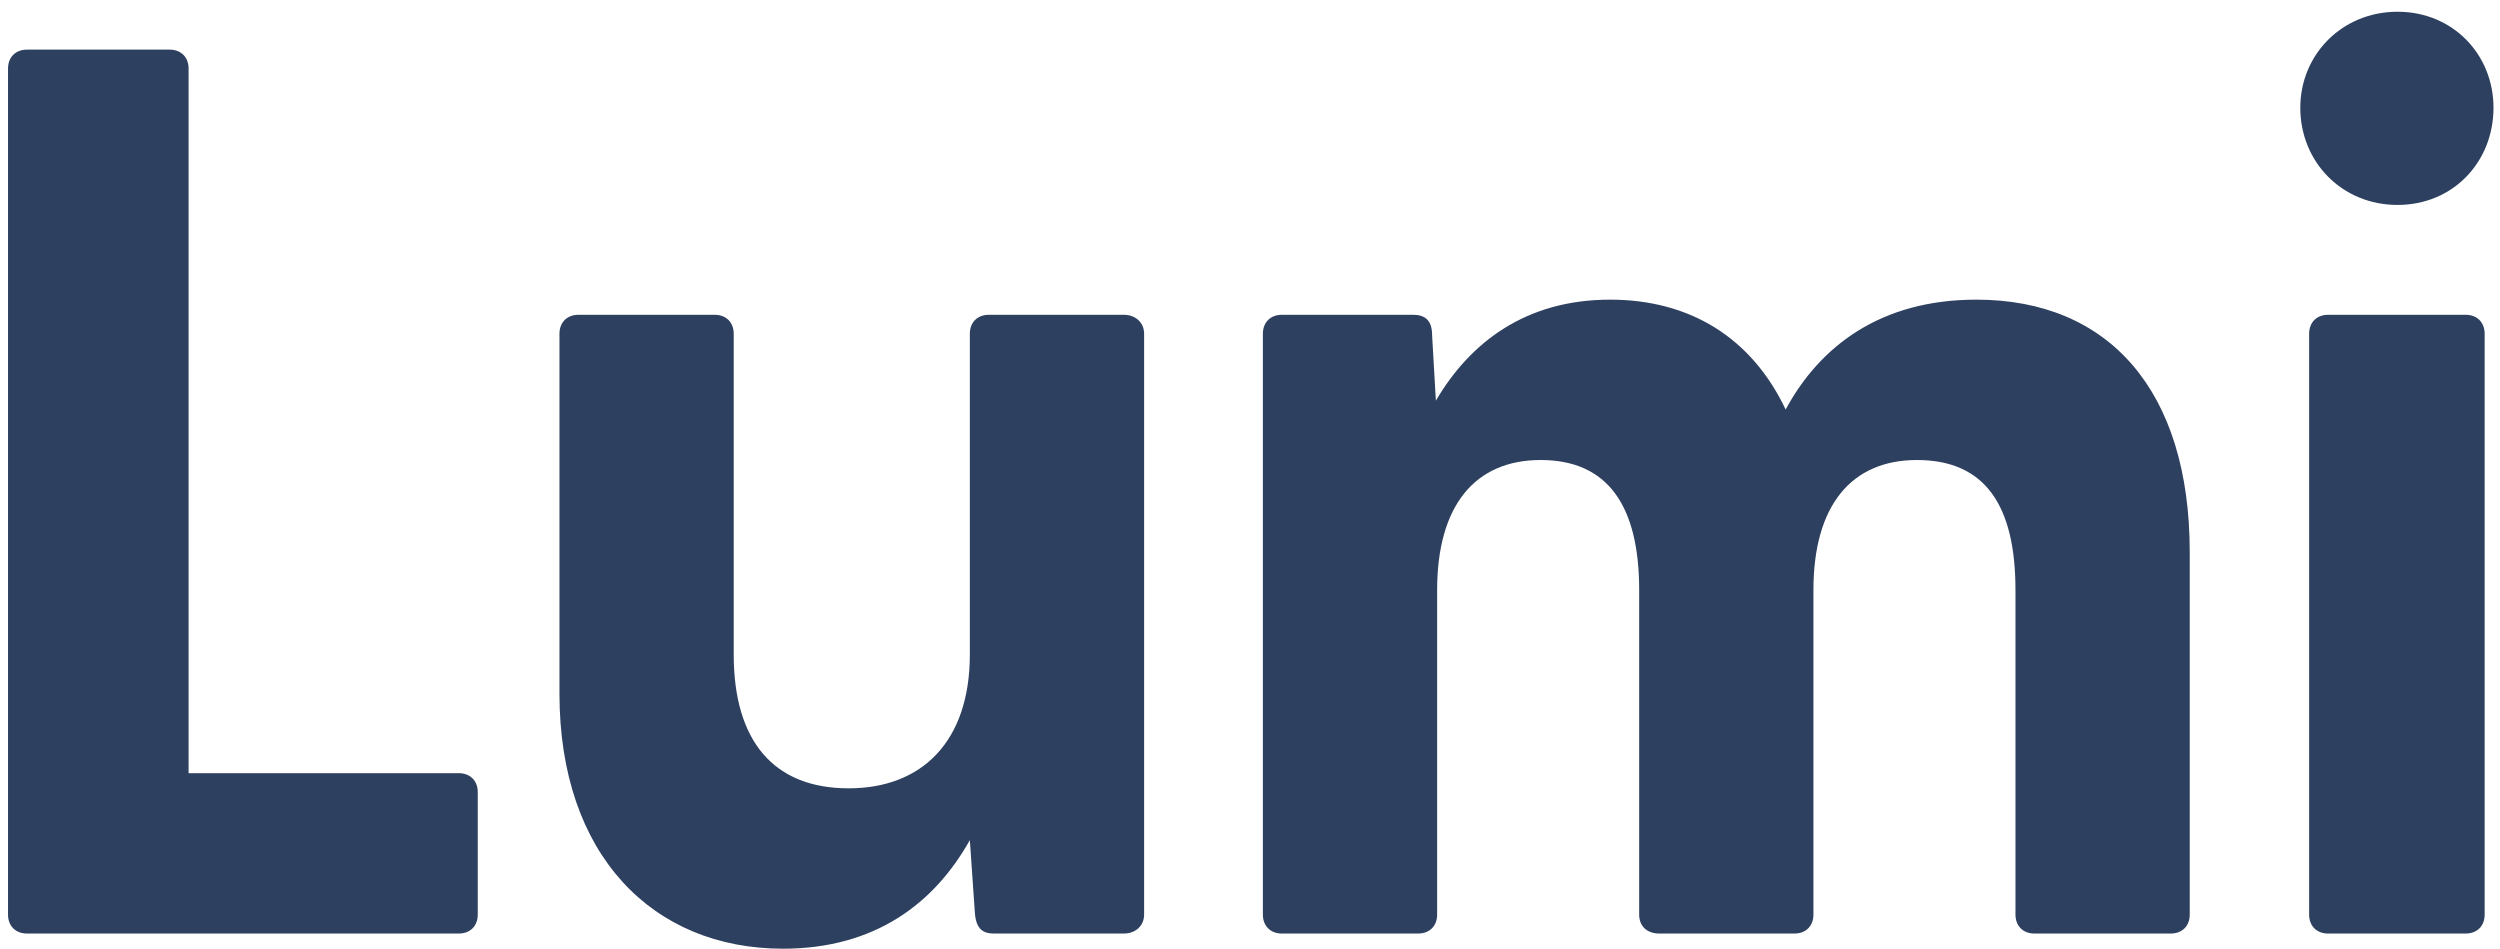 <svg width="158" height="60" viewBox="0 0 158 60" fill="none" xmlns="http://www.w3.org/2000/svg">
<path d="M1.704 59C0.985 59 0.507 58.521 0.507 57.803V4.333C0.507 3.615 0.985 3.136 1.704 3.136H10.722C11.44 3.136 11.919 3.615 11.919 4.333V48.865H28.997C29.715 48.865 30.194 49.344 30.194 50.062V57.803C30.194 58.521 29.715 59 28.997 59H1.704ZM49.483 59.958C41.263 59.958 35.358 54.052 35.358 43.837V21.093C35.358 20.374 35.837 19.895 36.555 19.895H45.174C45.892 19.895 46.371 20.374 46.371 21.093V41.363C46.371 46.87 48.925 49.822 53.633 49.822C58.262 49.822 61.294 46.87 61.294 41.363V21.093C61.294 20.374 61.773 19.895 62.492 19.895H71.031C71.749 19.895 72.308 20.374 72.308 21.093V57.803C72.308 58.521 71.749 59 71.031 59H62.811C62.093 59 61.694 58.681 61.614 57.723L61.294 53.094C59.06 57.085 55.309 59.958 49.483 59.958ZM81.011 59C80.293 59 79.814 58.521 79.814 57.803V21.093C79.814 20.374 80.293 19.895 81.011 19.895H89.311C90.029 19.895 90.508 20.215 90.508 21.172L90.747 25.322C92.902 21.651 96.413 18.938 101.76 18.938C106.788 18.938 110.698 21.332 112.853 25.881C115.008 21.89 118.839 18.938 124.904 18.938C133.283 18.938 138.391 24.684 138.391 34.899V57.803C138.391 58.521 137.912 59 137.194 59H128.575C127.856 59 127.378 58.521 127.378 57.803V37.293C127.378 31.946 125.462 29.073 121.153 29.073C117.003 29.073 114.609 31.946 114.609 37.293V57.803C114.609 58.521 114.13 59 113.412 59H104.873C104.075 59 103.596 58.521 103.596 57.803V37.293C103.596 31.946 101.601 29.073 97.371 29.073C93.221 29.073 90.827 31.946 90.827 37.293V57.803C90.827 58.521 90.348 59 89.63 59H81.011ZM151.524 12.952C148.012 12.952 145.379 10.239 145.379 6.807C145.379 3.456 148.012 0.742 151.524 0.742C155.035 0.742 157.589 3.456 157.589 6.807C157.589 10.239 155.035 12.952 151.524 12.952ZM145.937 57.803V21.093C145.937 20.374 146.416 19.895 147.134 19.895H155.833C156.551 19.895 157.03 20.374 157.03 21.093V57.803C157.03 58.521 156.551 59 155.833 59H147.134C146.416 59 145.937 58.521 145.937 57.803Z" fill="#2D405F"/>
</svg>
